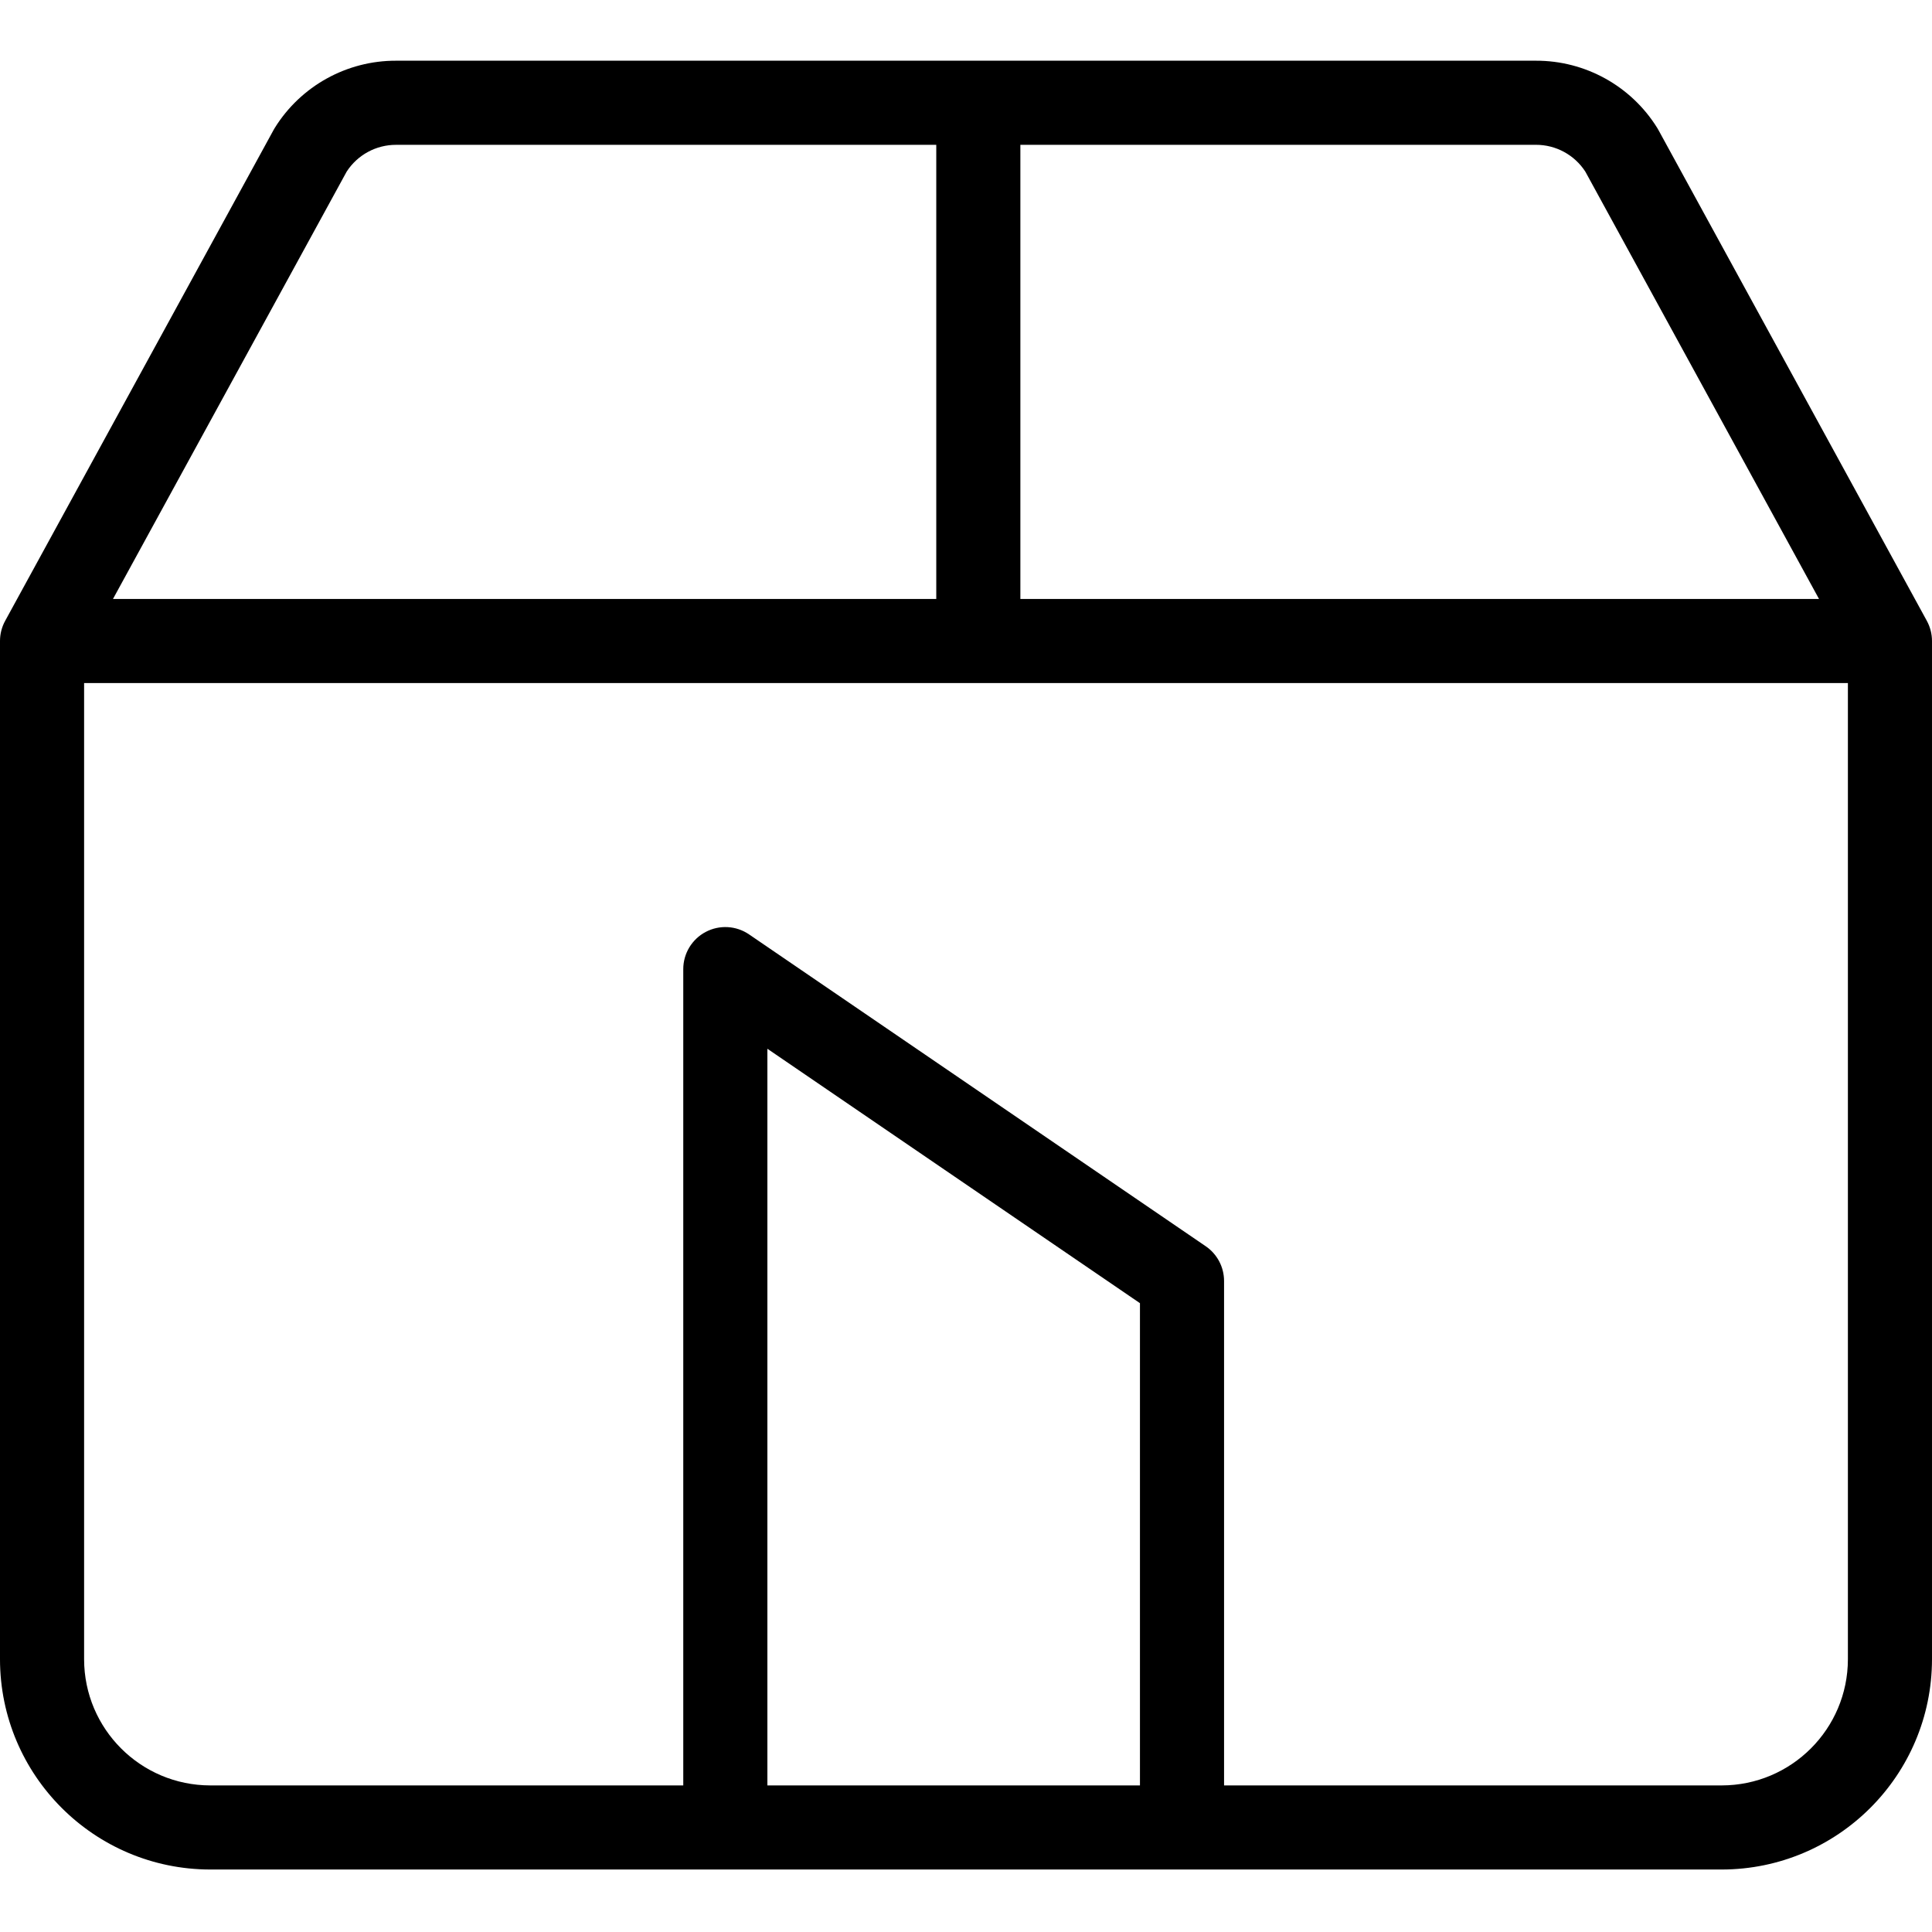 <svg height="459pt" viewBox="0 -14 459.437 459" width="459pt" xmlns="http://www.w3.org/2000/svg"><path d="m394.383 16.695c-.098-.176-.199-.348-.301-.516-6.199-9.957-17.117-15.996-28.848-15.961h-271.035c-11.73-.035-22.645 6.004-28.844 15.961-.105.168-.207.34-.301.516l-63.828 116.727c-.805 1.469-1.227 3.121-1.227 4.797v242.141c.031 27.602 22.398 49.969 50 50h359.438c27.602-.031 49.969-22.398 50-50v-242.141c0-1.676-.422-3.328-1.227-4.801zm-17.387 9.895 55.574 101.629h-189.922v-108h122.586c4.75-.016 9.18 2.387 11.762 6.371zm-294.555 0c2.582-3.984 7.012-6.383 11.758-6.367h128.449v108h-195.785zm188.645 383.77h-88.598v-175.18l88.598 60.5zm138.352 0h-118.352v-119.957c0-3.305-1.633-6.395-4.359-8.258l-108.602-74.164c-3.062-2.09-7.031-2.316-10.309-.582-3.277 1.73-5.332 5.133-5.332 8.844v194.117h-112.484c-16.562-.02-29.98-13.441-30-30v-232.141h419.438v232.141c-.02 16.559-13.441 29.98-30 30zm0 0"/></svg>